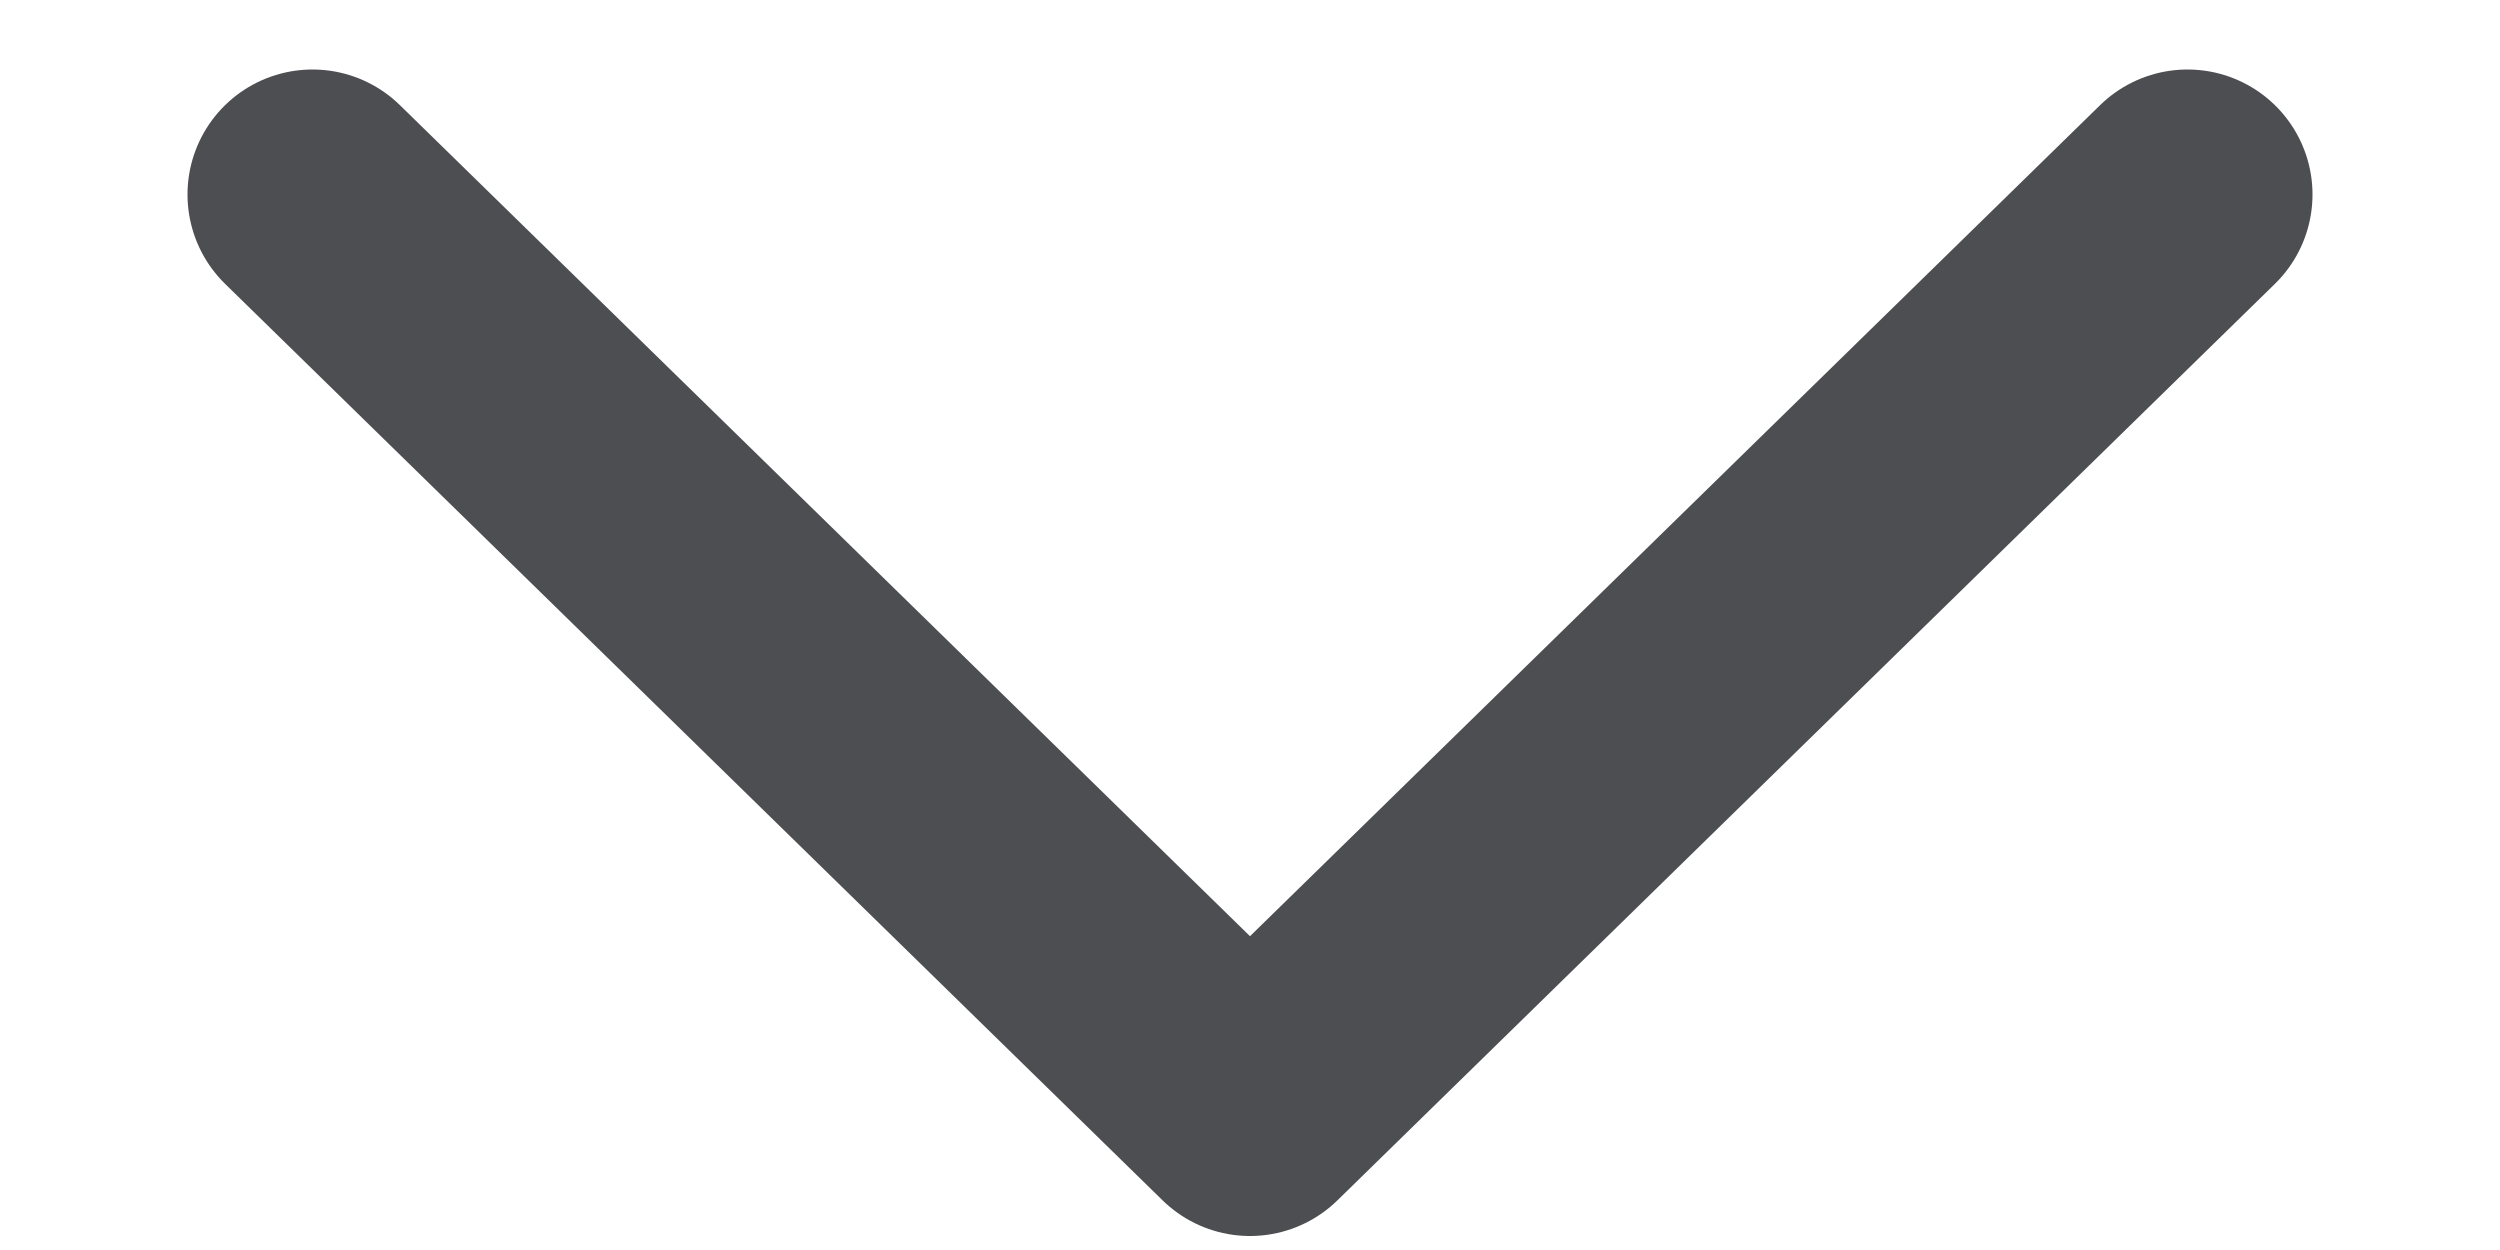 <svg width="10" height="5" viewBox="0 0 10 5" fill="none" xmlns="http://www.w3.org/2000/svg">
<path d="M1.25 0.778L5 4.444L8.75 0.778" stroke="#4D4E51" stroke-linecap="round" stroke-linejoin="round"/>
</svg>
